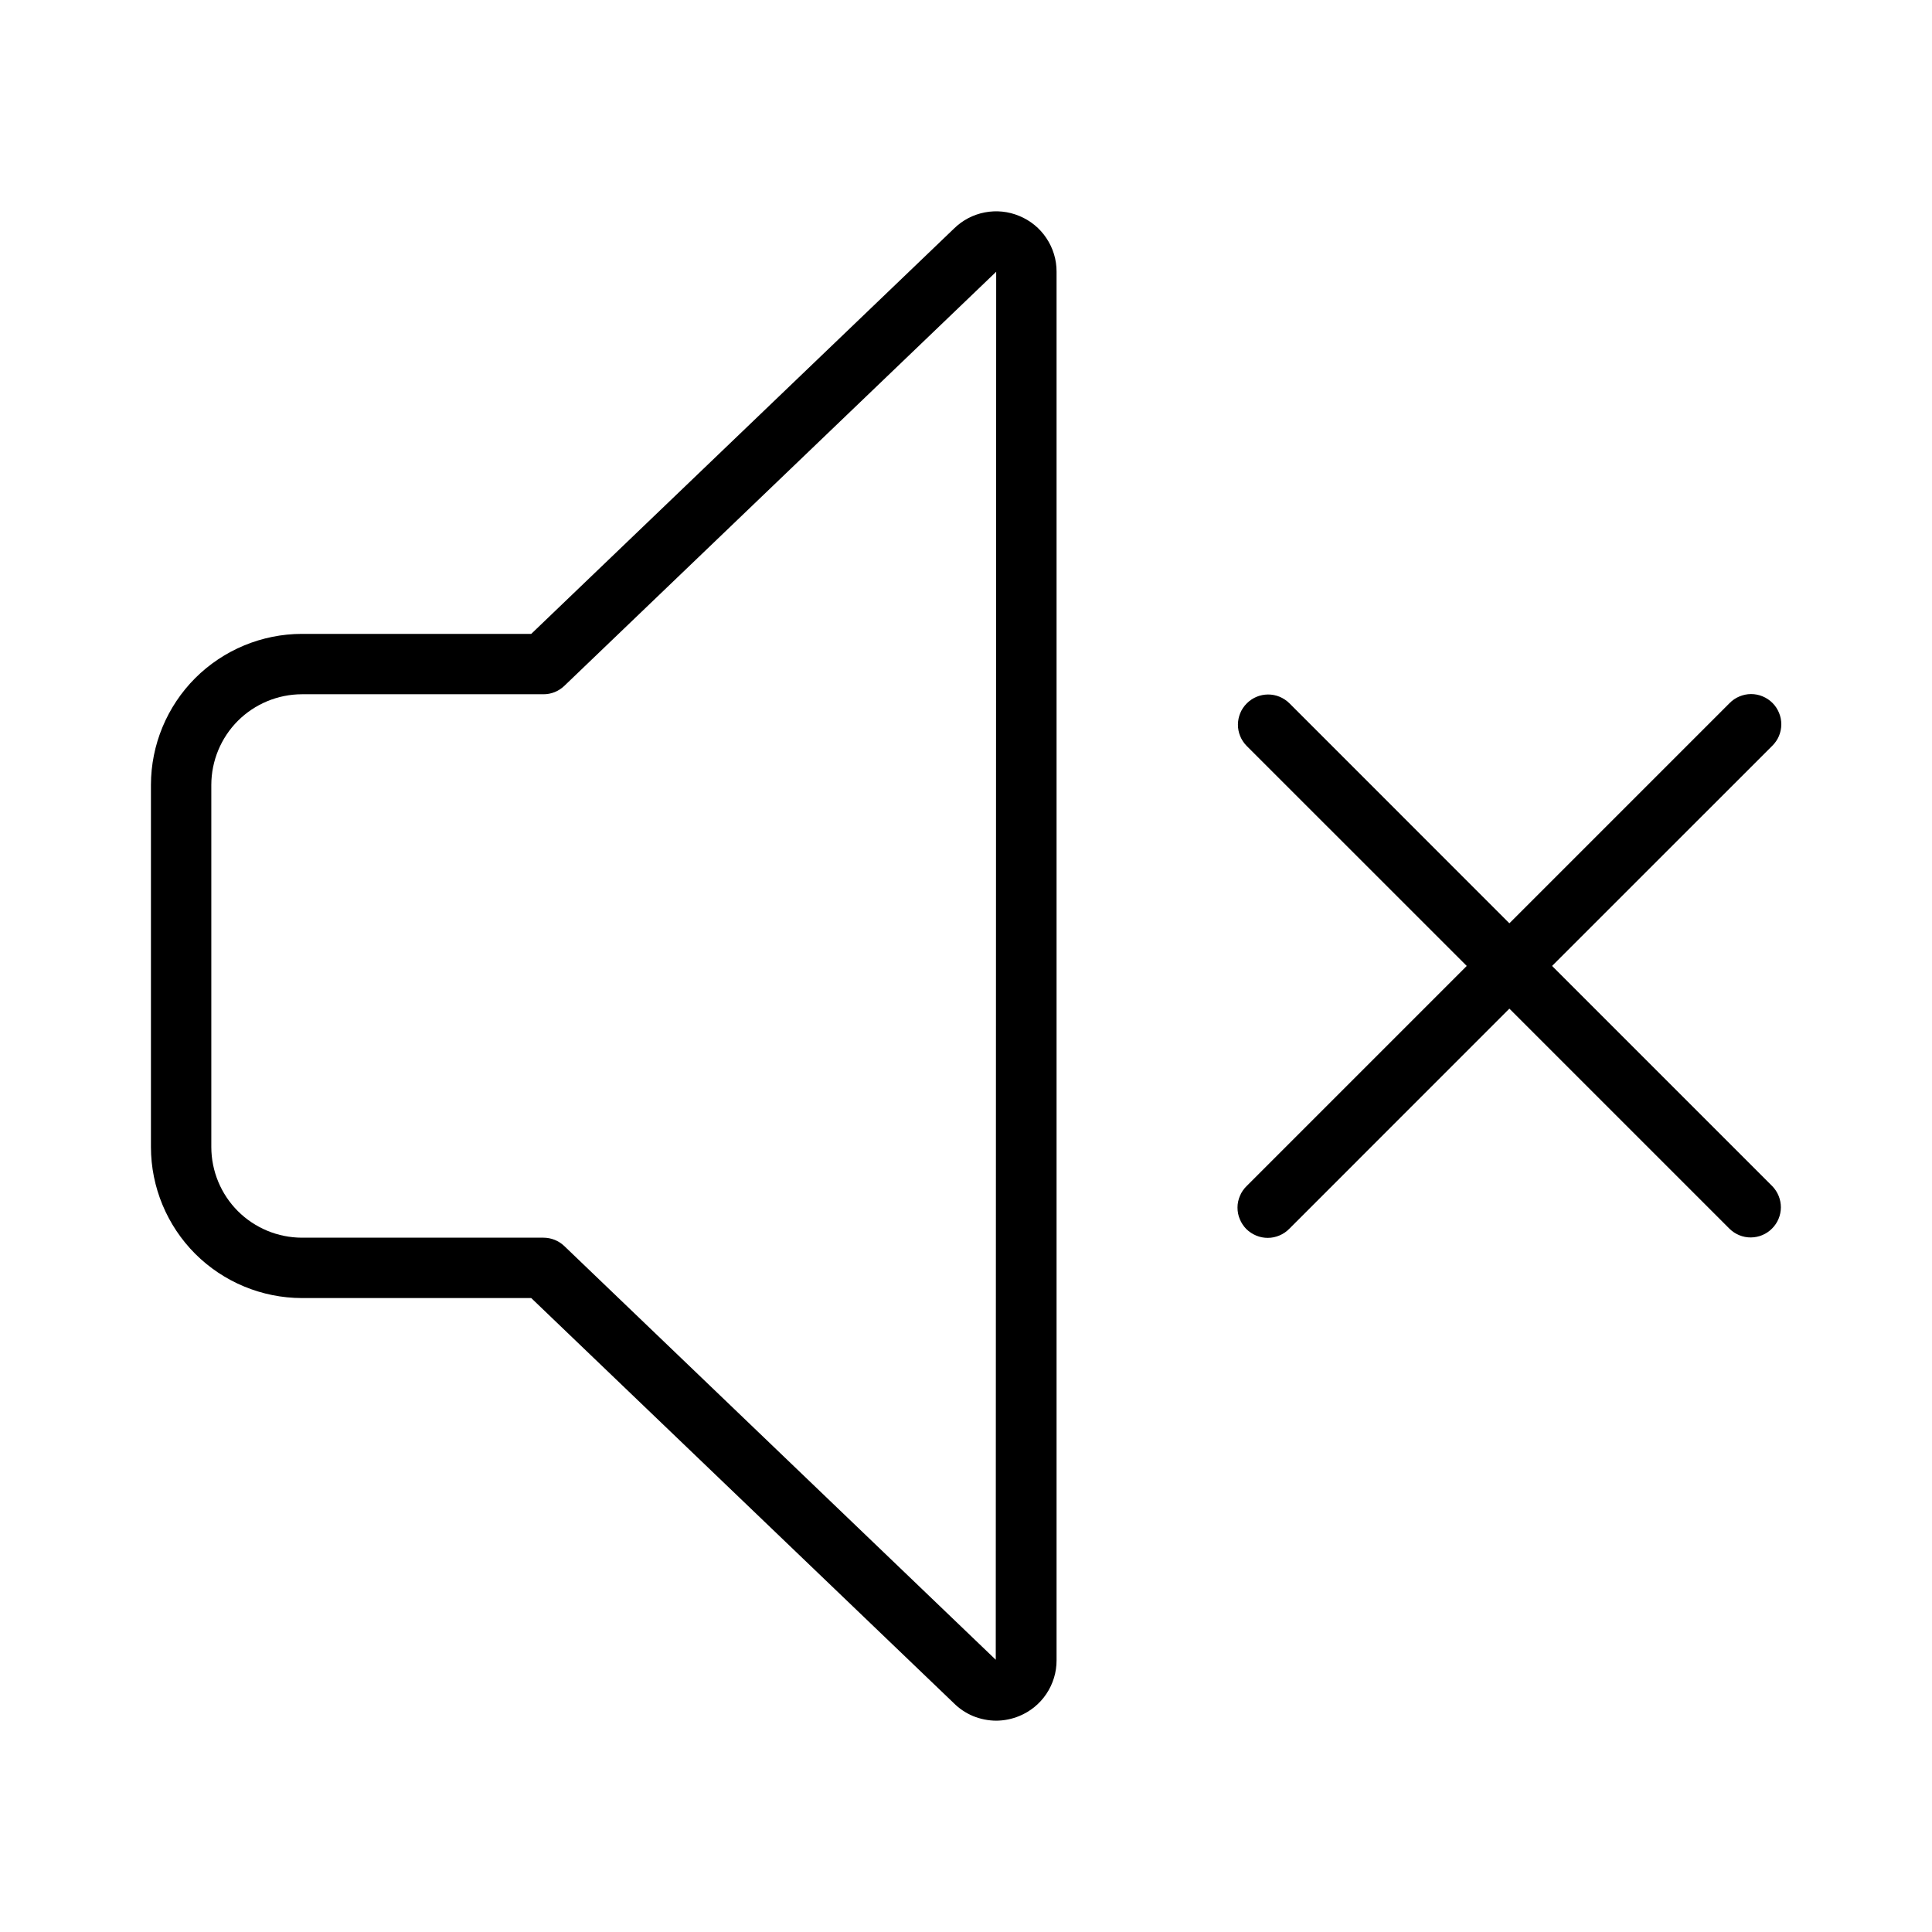 <svg width="32" height="32" viewBox="0 0 32 32" fill="none" xmlns="http://www.w3.org/2000/svg">
<path d="M25.707 15.999L29.354 12.353C29.401 12.307 29.439 12.252 29.465 12.191C29.49 12.13 29.504 12.065 29.504 11.998C29.504 11.932 29.492 11.867 29.466 11.806C29.441 11.745 29.404 11.689 29.358 11.643C29.311 11.596 29.255 11.559 29.194 11.534C29.133 11.508 29.068 11.496 29.002 11.496C28.936 11.496 28.87 11.51 28.809 11.536C28.748 11.561 28.693 11.599 28.647 11.646L25 15.293L21.354 11.646C21.26 11.554 21.133 11.502 21.002 11.503C20.87 11.504 20.744 11.556 20.651 11.65C20.557 11.743 20.505 11.869 20.504 12.001C20.503 12.132 20.555 12.259 20.647 12.353L24.294 15.999L20.647 19.646C20.6 19.692 20.562 19.747 20.537 19.808C20.511 19.869 20.497 19.934 20.497 20C20.497 20.067 20.509 20.132 20.535 20.193C20.56 20.254 20.597 20.31 20.643 20.357C20.69 20.403 20.746 20.44 20.807 20.465C20.868 20.491 20.933 20.503 20.999 20.503C21.066 20.503 21.131 20.489 21.192 20.463C21.253 20.438 21.308 20.4 21.354 20.353L25 16.706L28.647 20.353C28.741 20.445 28.868 20.497 28.999 20.496C29.131 20.495 29.257 20.443 29.35 20.349C29.444 20.256 29.496 20.13 29.497 19.998C29.497 19.867 29.446 19.74 29.354 19.646L25.707 15.999Z" fill="black"/>
<path d="M16.883 3.577C16.702 3.501 16.503 3.481 16.311 3.518C16.118 3.555 15.941 3.648 15.801 3.786L8.799 10.499H5C4.338 10.5 3.702 10.764 3.233 11.232C2.765 11.701 2.501 12.337 2.5 12.999V19C2.501 19.662 2.765 20.298 3.233 20.767C3.702 21.235 4.338 21.499 5 21.5H8.799L15.793 28.205C15.885 28.298 15.995 28.372 16.116 28.423C16.238 28.473 16.368 28.499 16.5 28.5C16.631 28.499 16.761 28.473 16.882 28.423C17.065 28.348 17.222 28.22 17.332 28.055C17.442 27.89 17.501 27.697 17.5 27.499V4.501C17.501 4.303 17.442 4.109 17.332 3.945C17.223 3.78 17.066 3.652 16.883 3.577ZM16.493 27.491L9.346 20.638C9.253 20.549 9.129 20.5 9 20.5H5C4.603 20.499 4.222 20.341 3.94 20.06C3.659 19.779 3.501 19.397 3.5 19V12.999C3.501 12.602 3.659 12.221 3.94 11.939C4.222 11.658 4.603 11.5 5 11.499H9C9.129 11.5 9.253 11.45 9.346 11.361L16.5 4.501L16.493 27.491Z" fill="black"/>
</svg>

